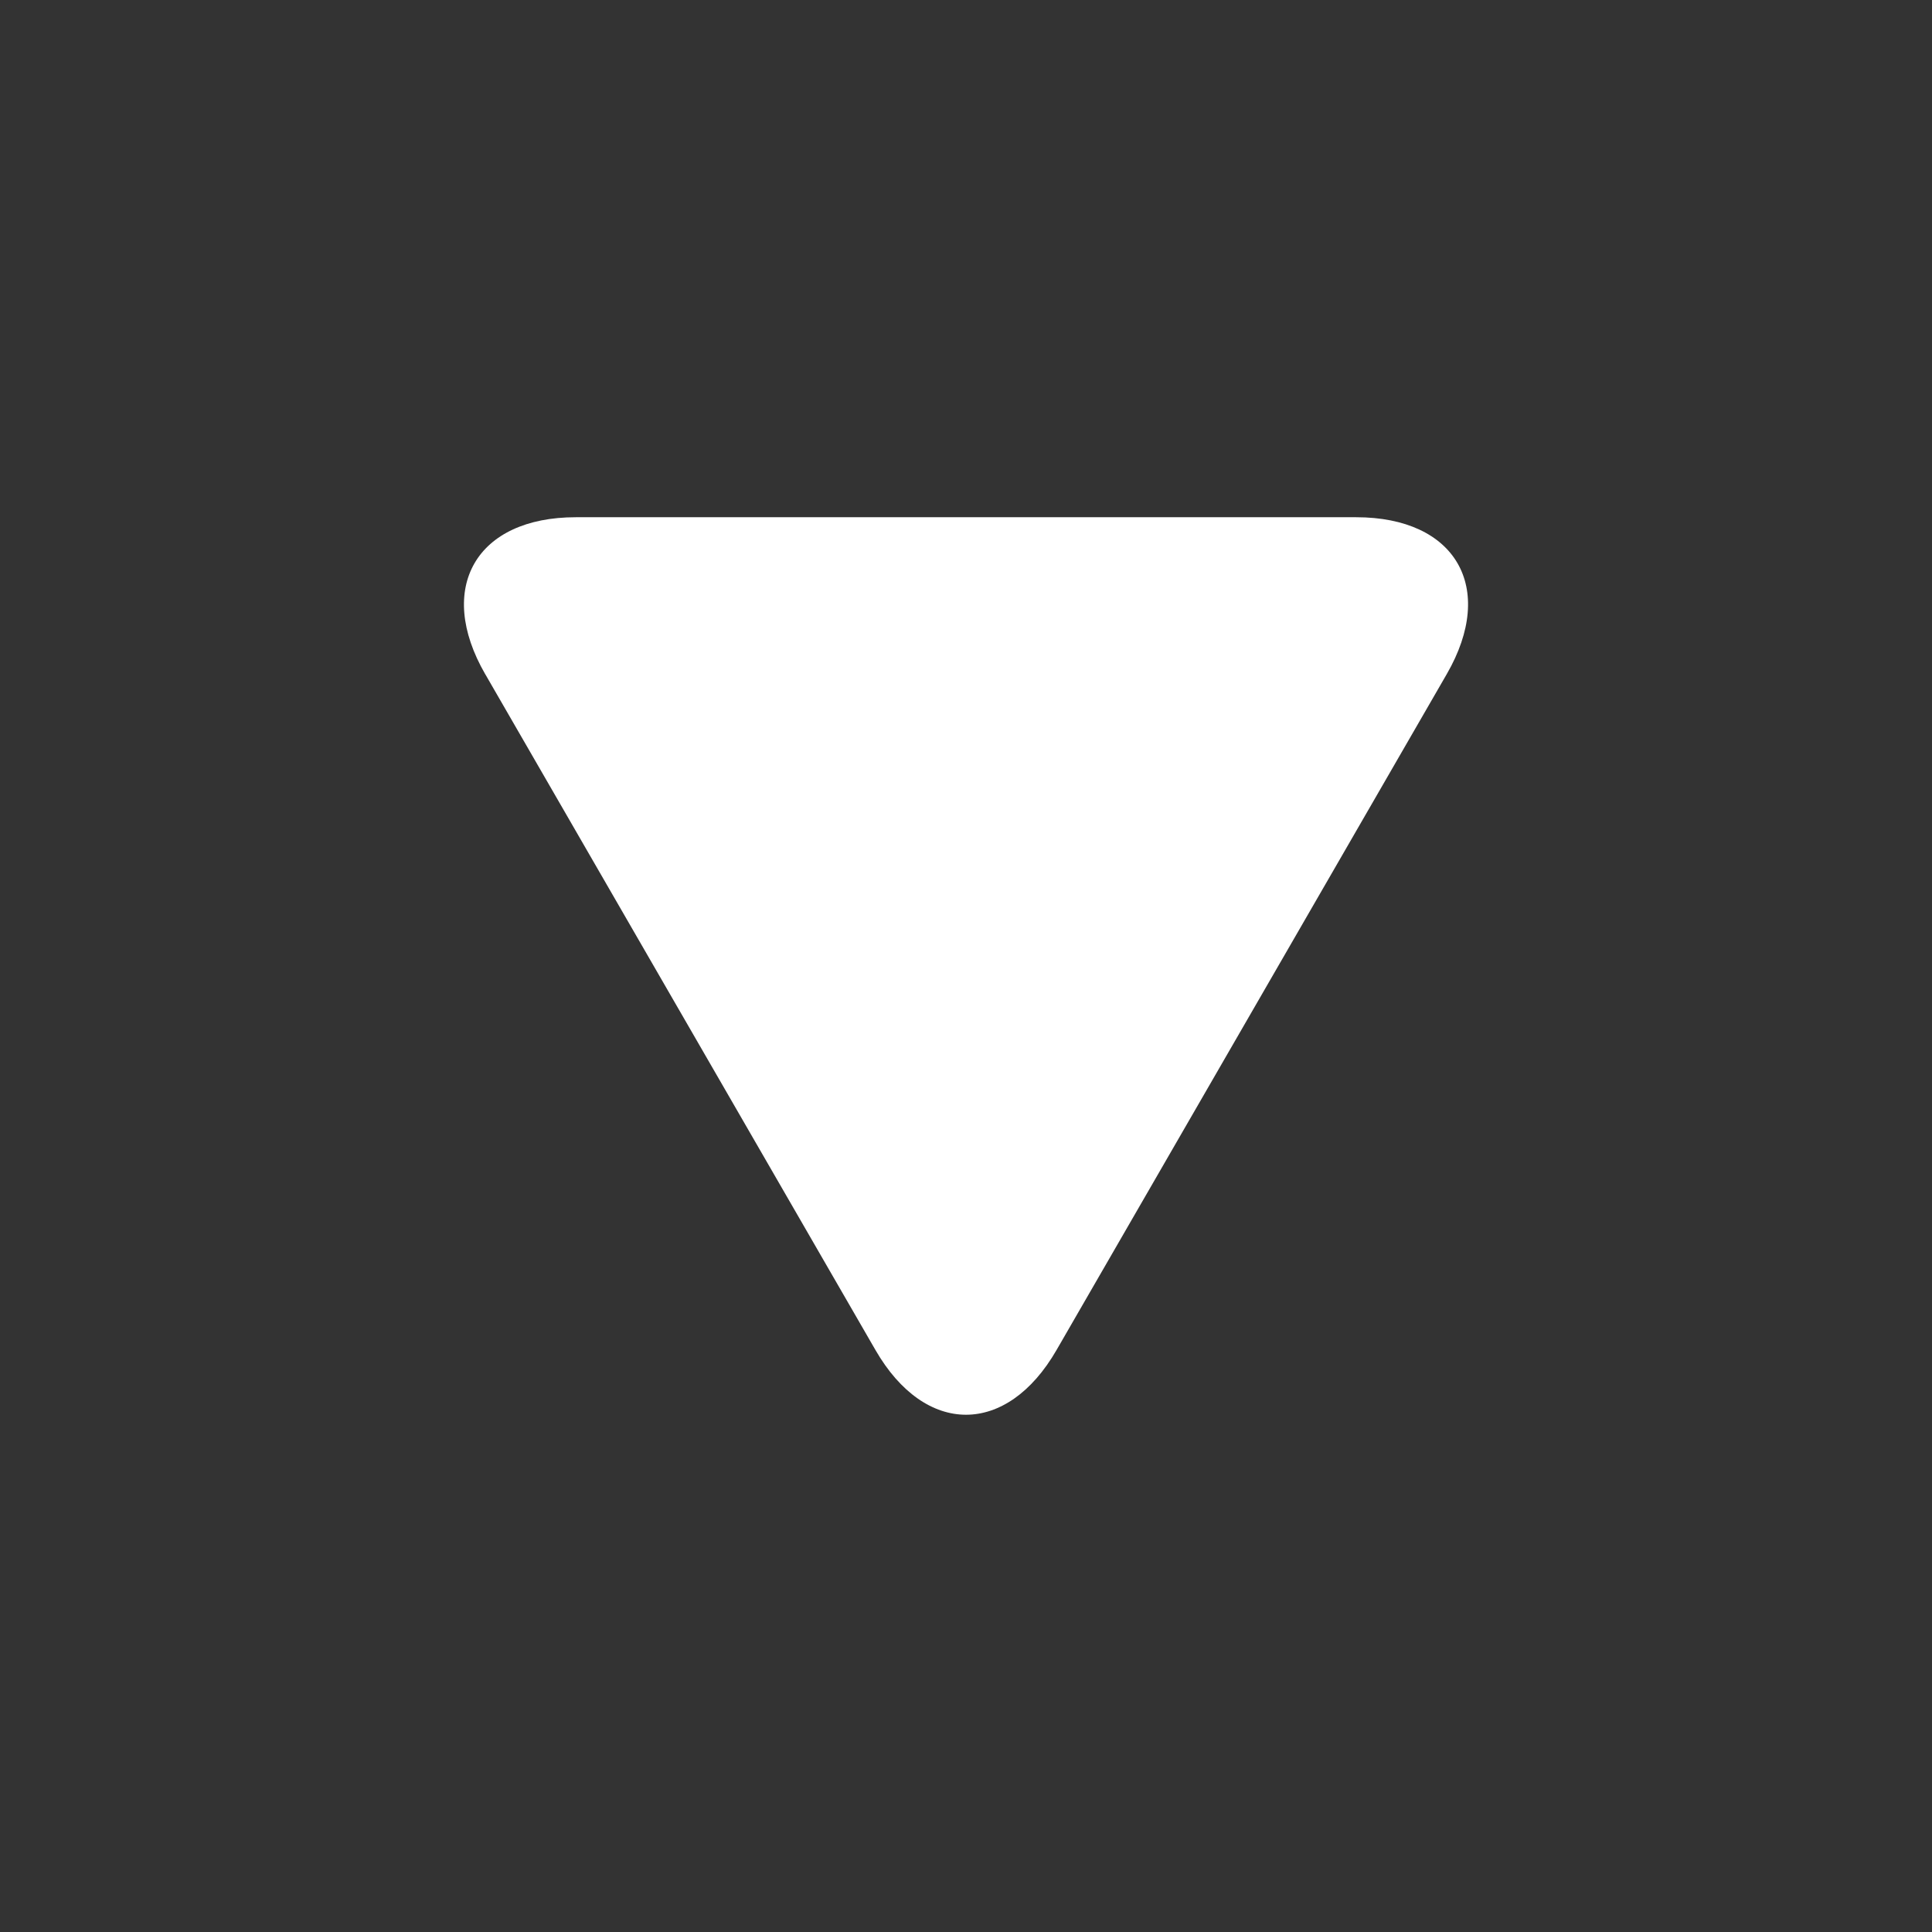 <svg xmlns="http://www.w3.org/2000/svg" width="1.2em" height="1.2em" viewBox="0 0 32 32"><rect x="0" y="0" width="32" height="32" fill="#333333" stroke="none"/><path fill="white" d="M8.037 11.166L14.5 22.36c.825 1.43 2.175 1.43 3 0l6.463-11.195c.826-1.43.15-2.598-1.5-2.598H9.537c-1.65 0-2.326 1.17-1.5 2.6z"/></svg>